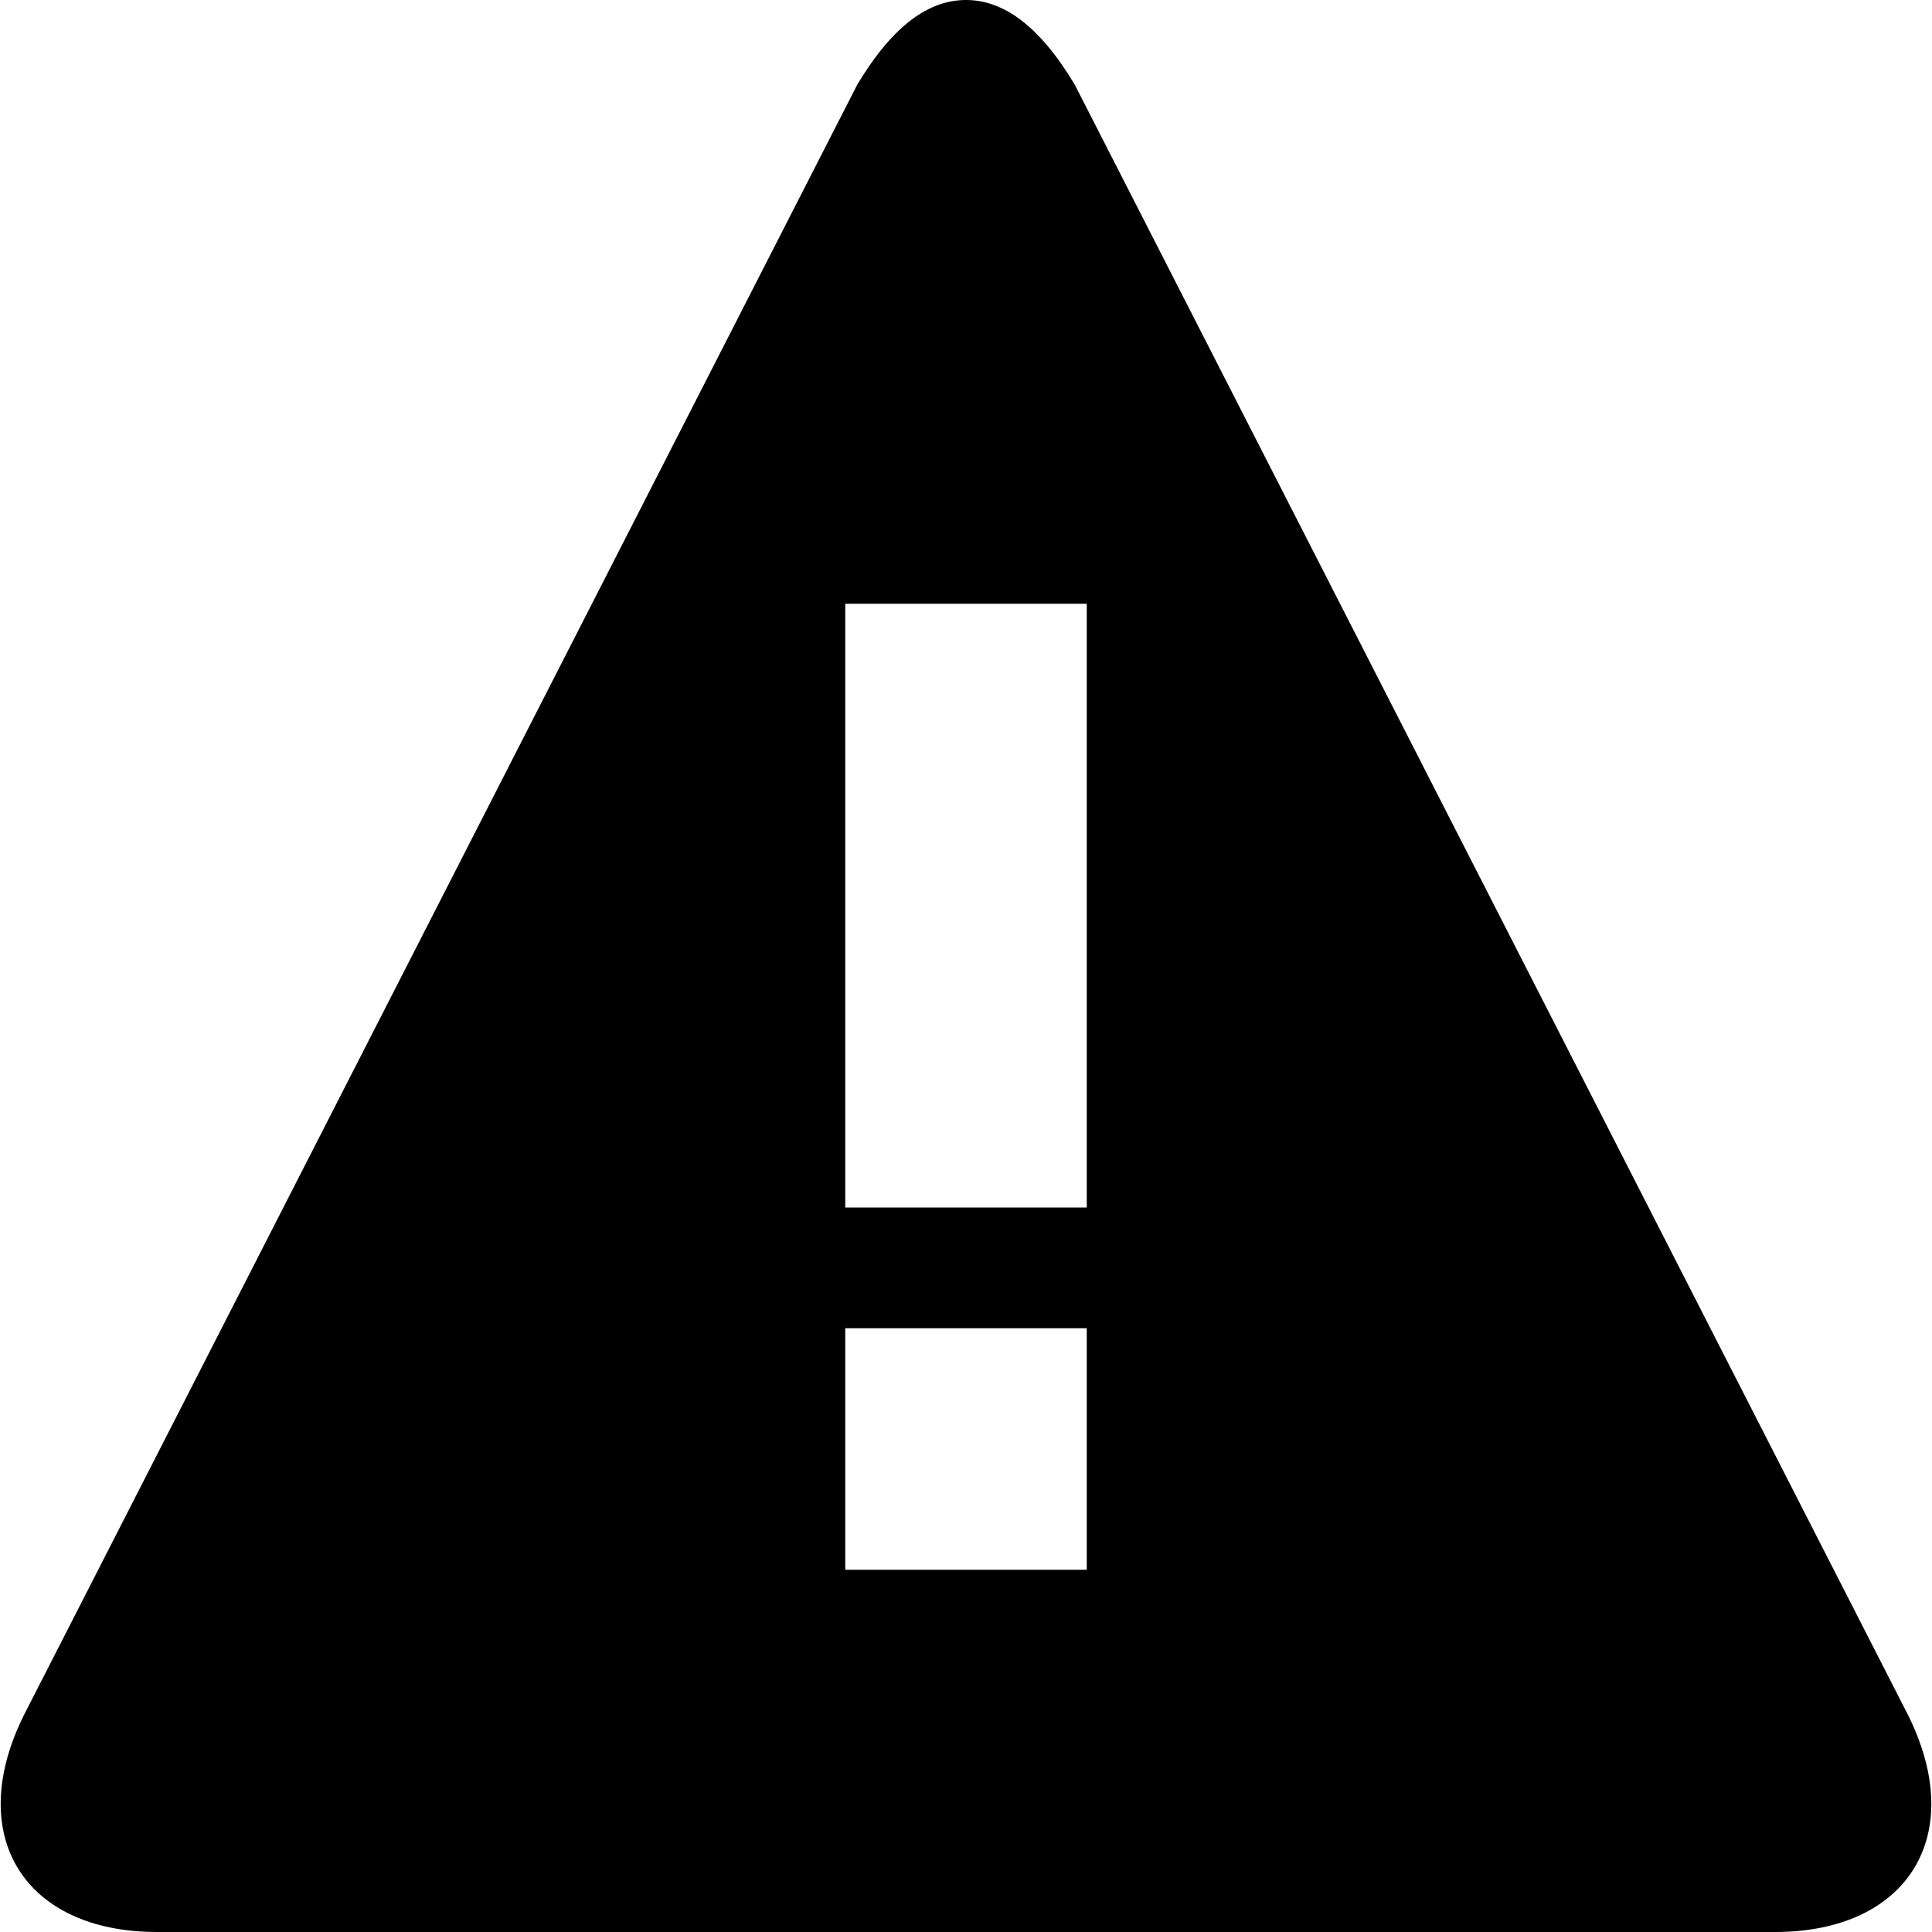 <svg xmlns="http://www.w3.org/2000/svg" id="Layer_1" width="16" height="16" viewBox="0 0 16 16"><path d="M15.8 14.2L8.9.7C8.6.2 8.3 0 8 0s-.6.2-.9.7L.2 14.2c-.5 1 0 1.8 1.1 1.8h13.4c1.1 0 1.6-.8 1.1-1.8zM9 13H7v-2h2v2zm0-3H7V5h2v5z"/></svg>
